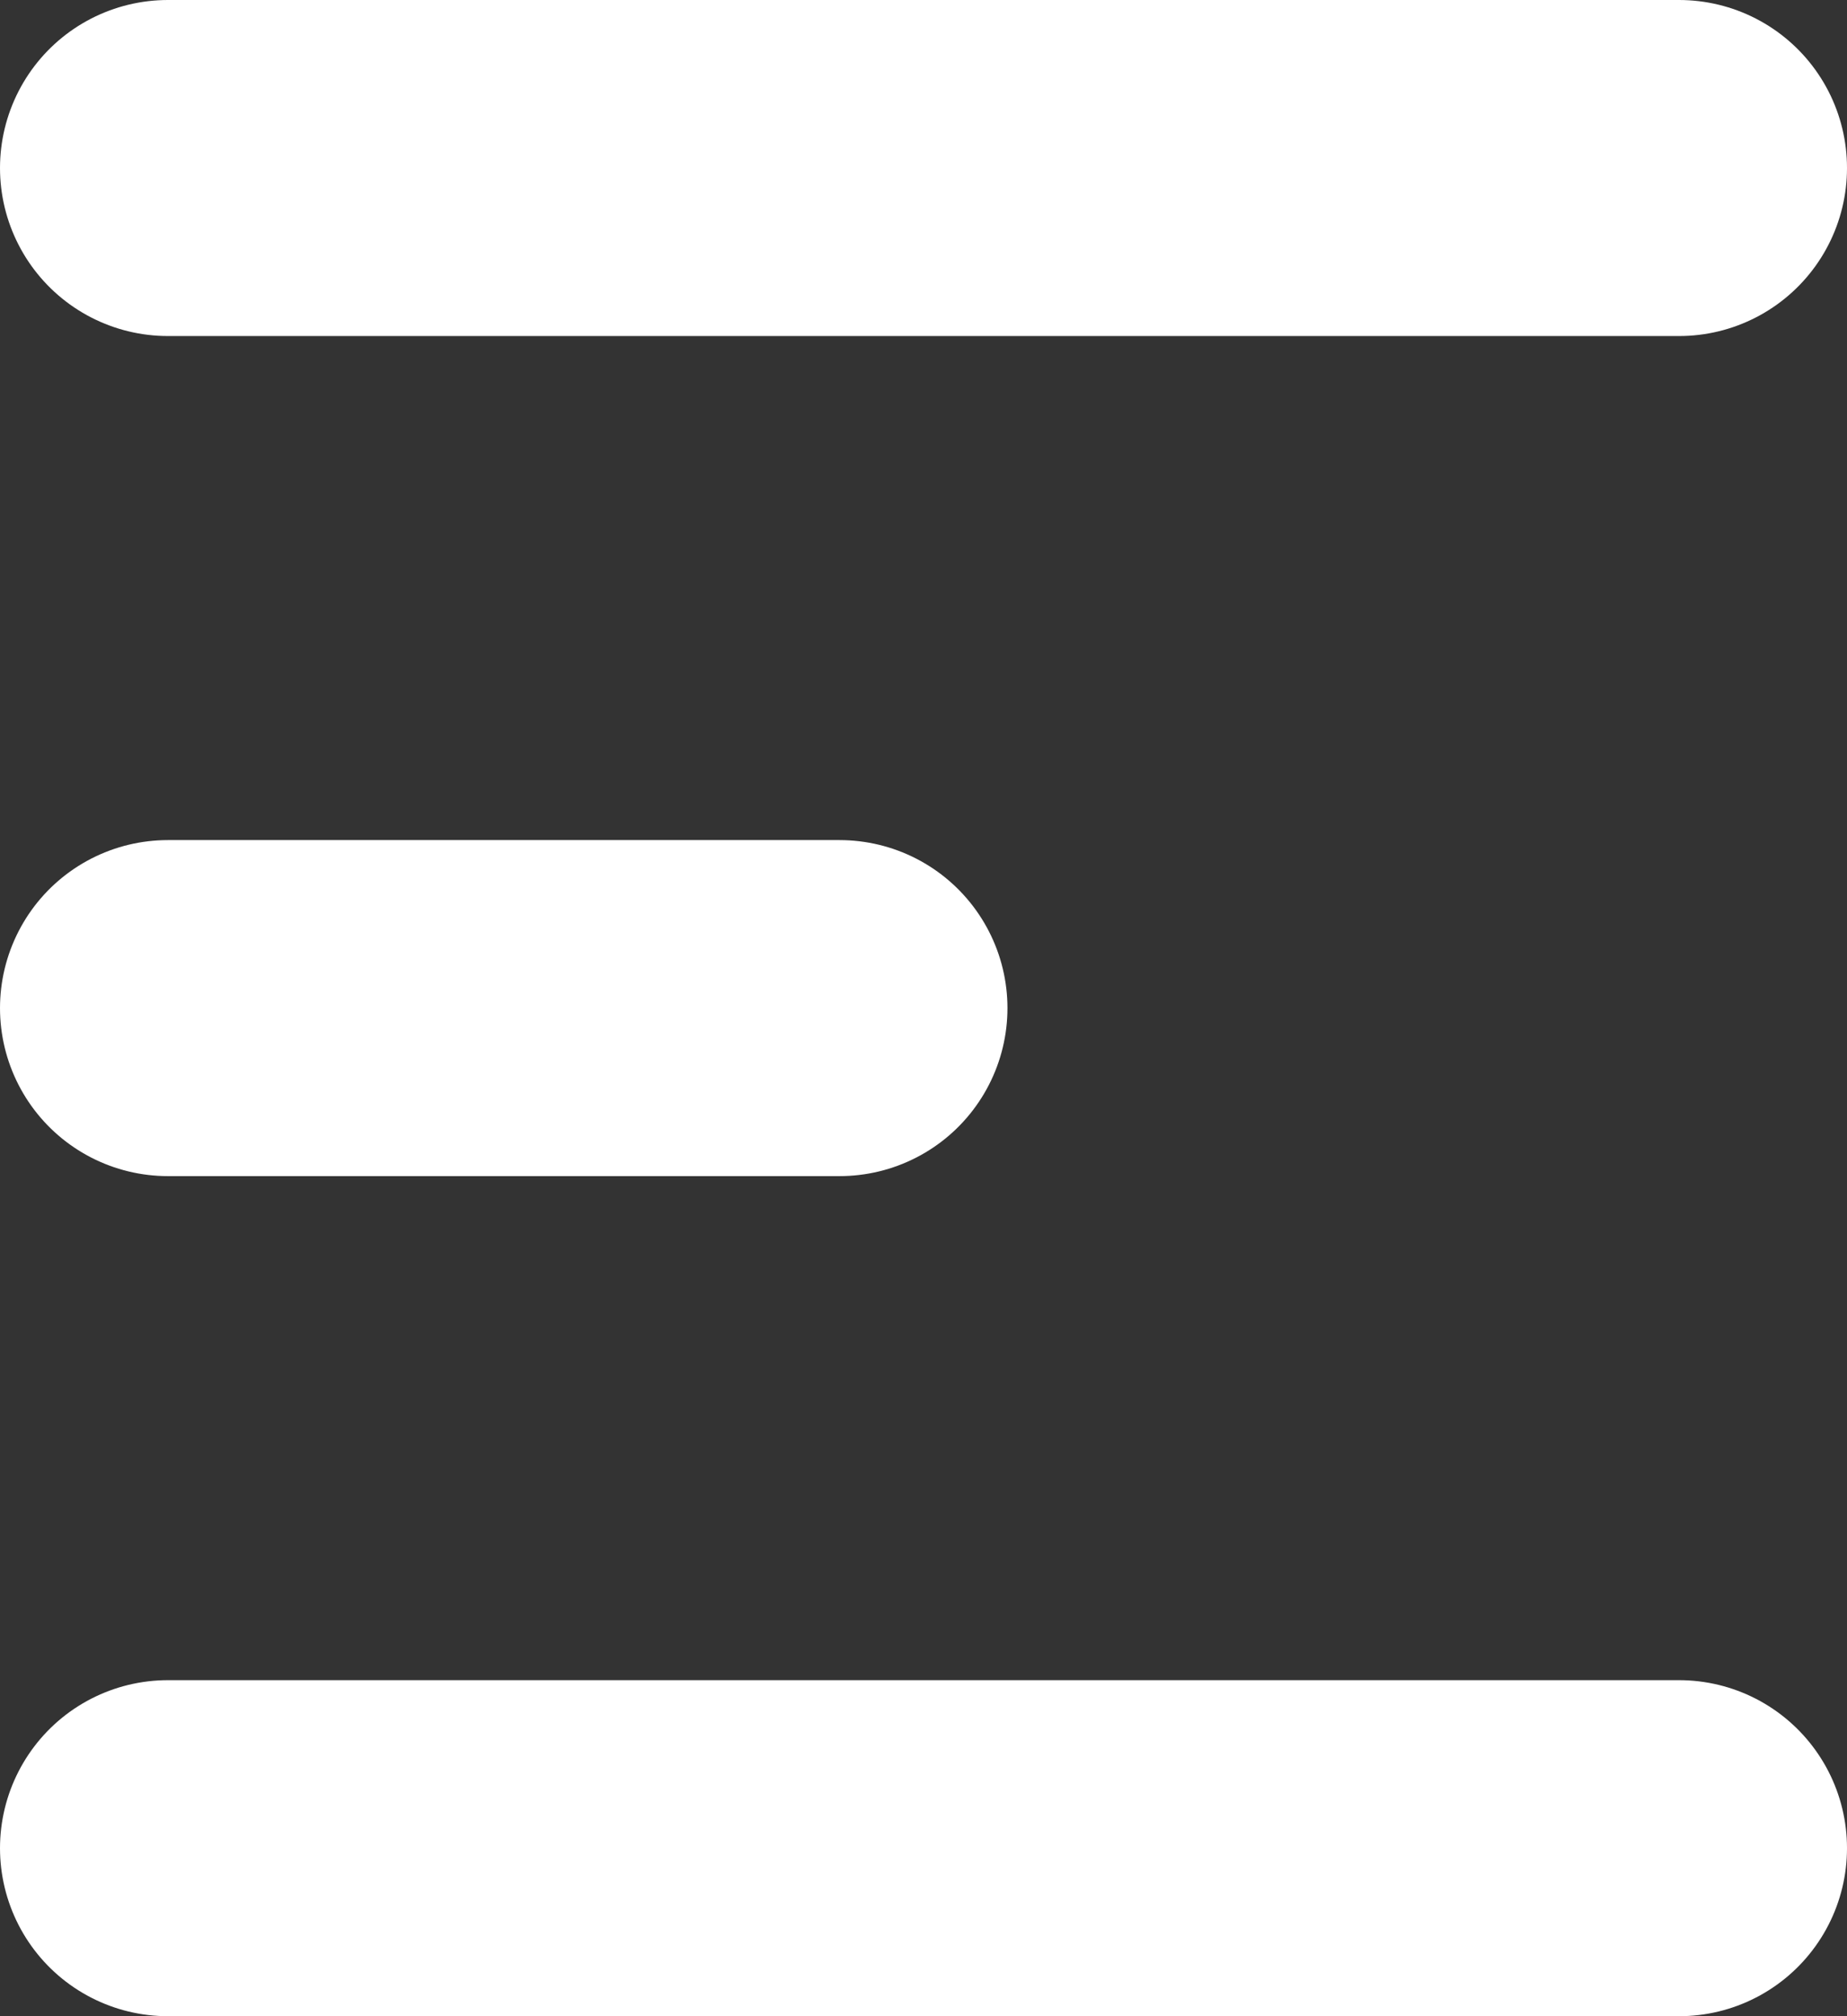 <svg xmlns="http://www.w3.org/2000/svg" width="11" height="12" viewBox="0 0 11 12">
  <rect x="0" y="0" width="11" height="12" fill="#333333" stroke="none"/>
  <g id="Group_3" data-name="Group 3" transform="translate(-181.451 -39.356)">
    <line id="Line_1" data-name="Line 1" x2="9" transform="translate(182.451 40.356)" fill="none" stroke="#fff" stroke-linecap="round" stroke-width="2"/>
    <line id="Line_3" data-name="Line 3" x2="9" transform="translate(182.451 50.356)" fill="none" stroke="#fff" stroke-linecap="round" stroke-width="2"/>
    <line id="Line_2" data-name="Line 2" x2="4" transform="translate(182.451 45.356)" fill="none" stroke="#fff" stroke-linecap="round" stroke-width="2"/>
  </g>
</svg>
